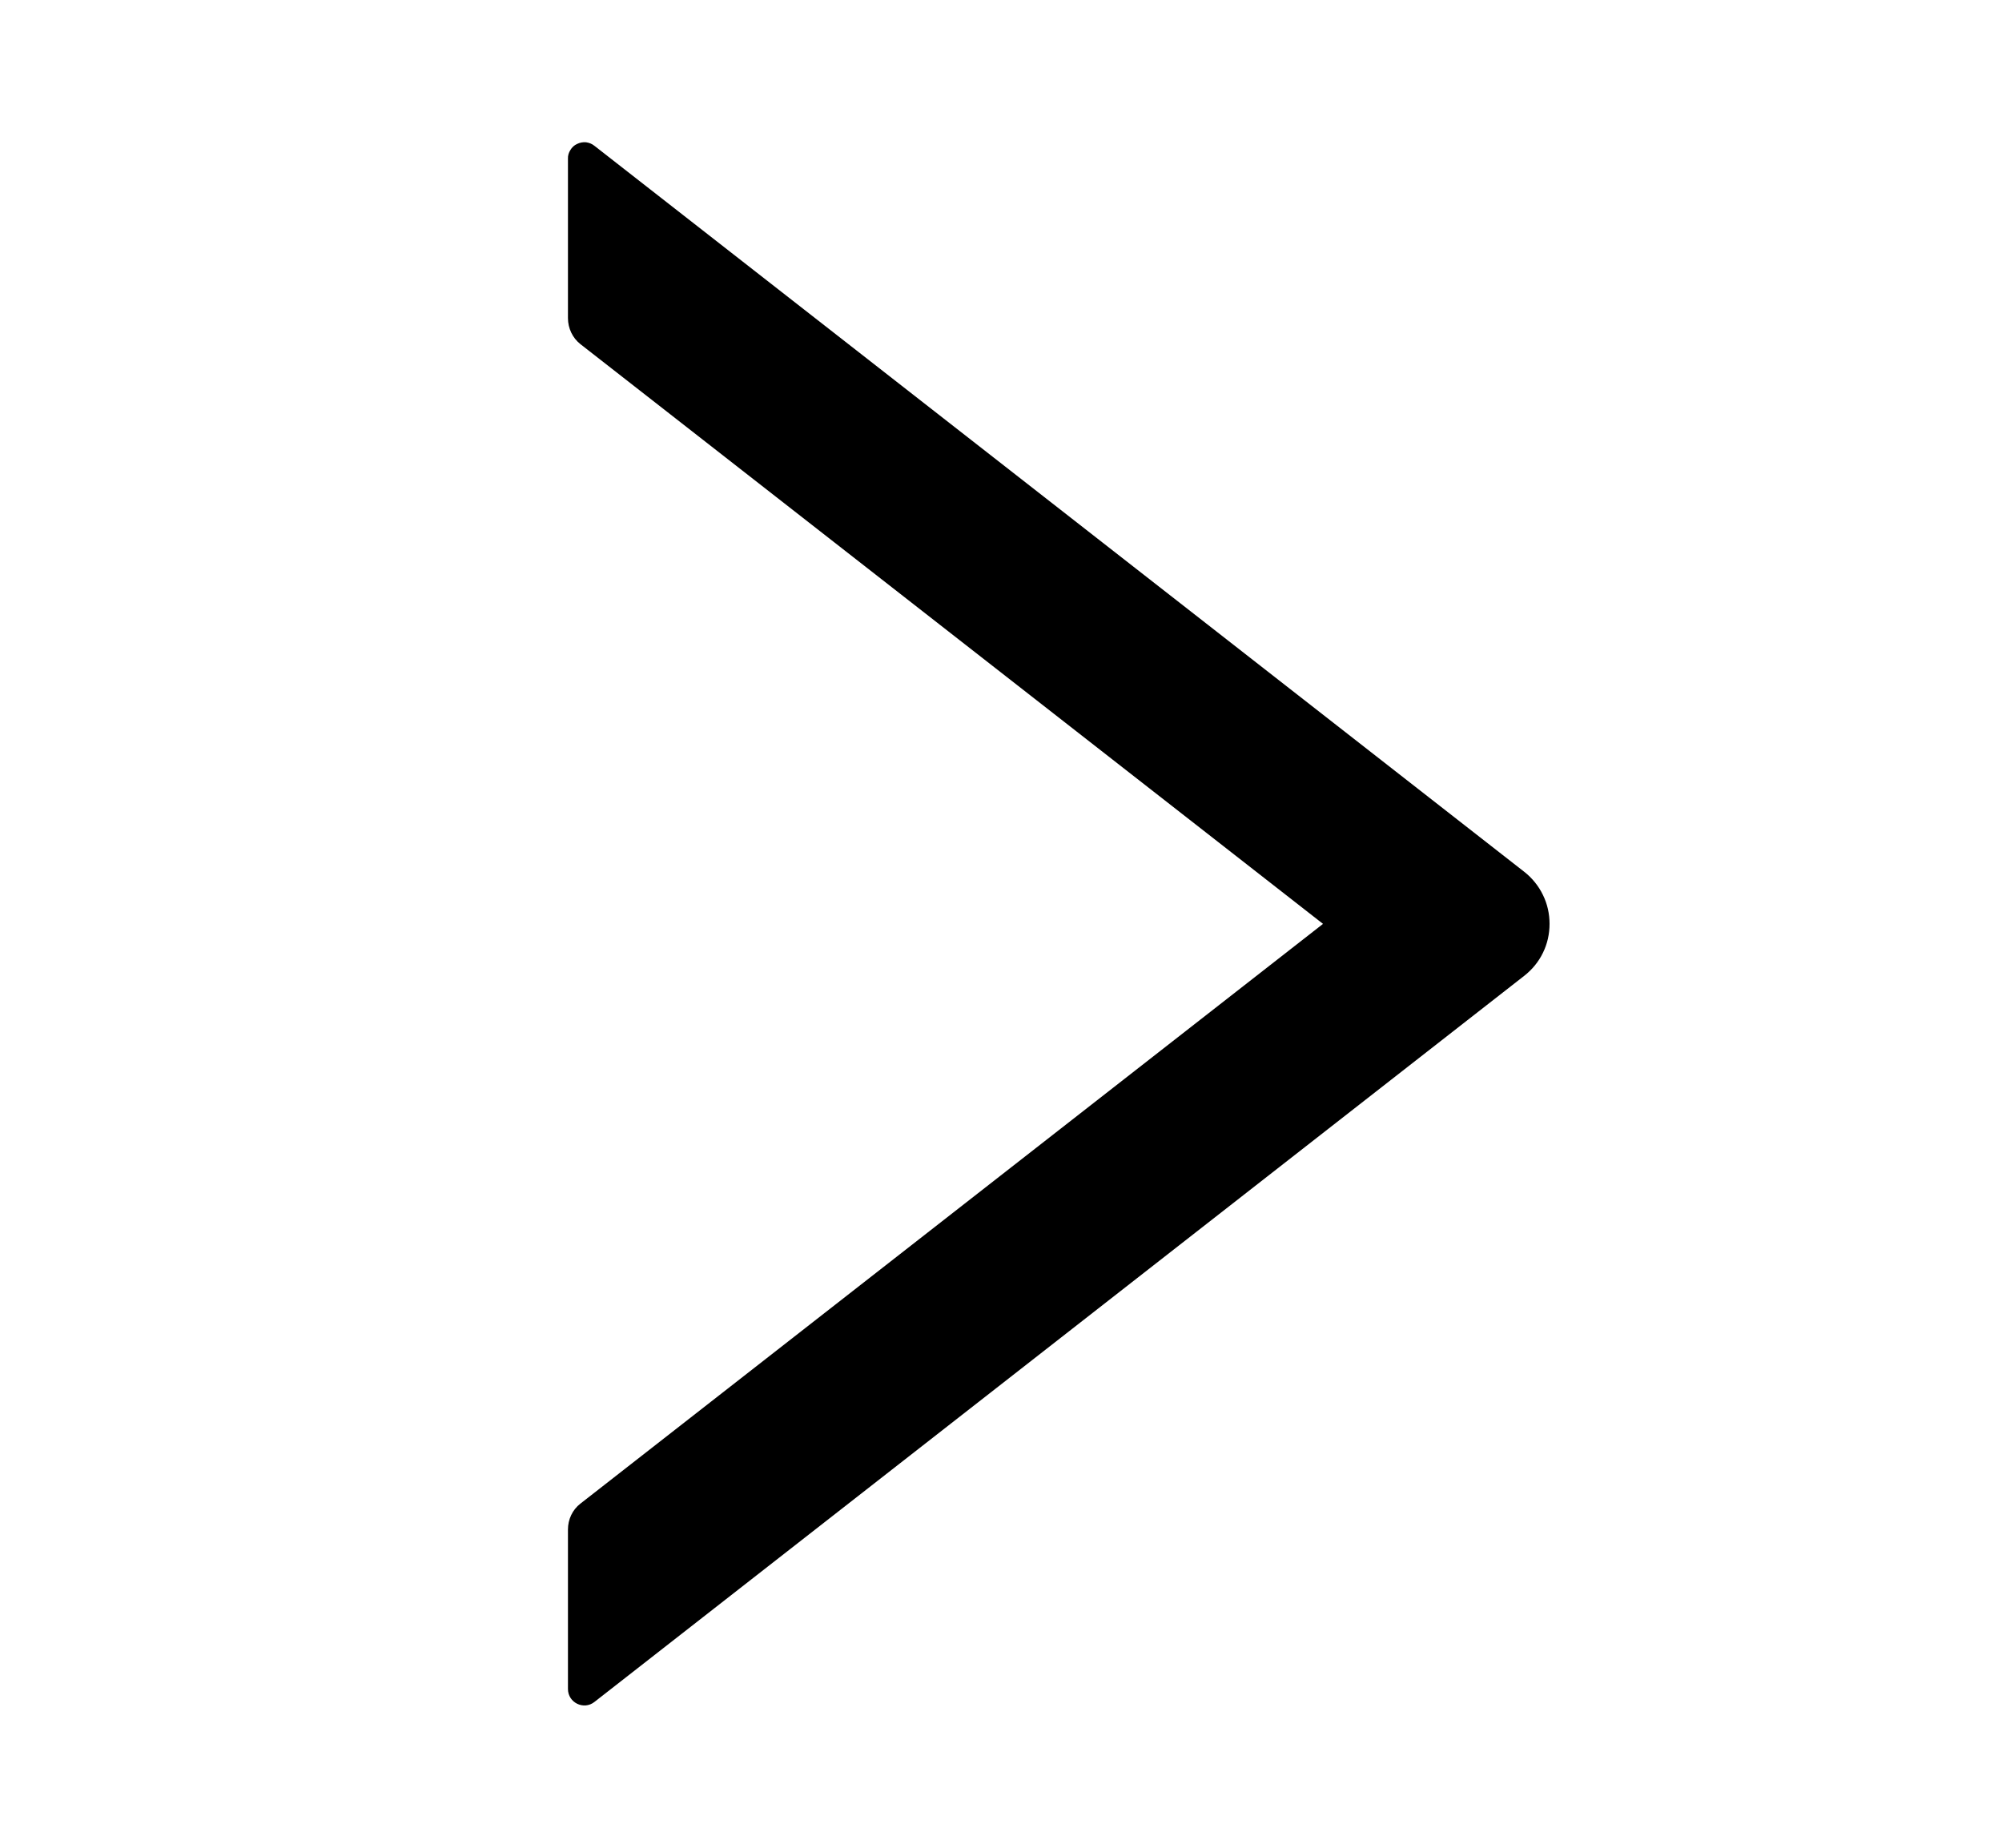 <svg width="13" height="12" viewBox="0 0 13 12" fill="none" xmlns="http://www.w3.org/2000/svg">
<path d="M9.898 5.662L3.86 0.947C3.844 0.934 3.826 0.927 3.806 0.924C3.786 0.922 3.765 0.926 3.747 0.935C3.729 0.943 3.714 0.957 3.704 0.974C3.693 0.991 3.687 1.011 3.688 1.031V2.066C3.688 2.132 3.718 2.195 3.769 2.235L8.591 6L3.769 9.765C3.717 9.805 3.688 9.868 3.688 9.933V10.969C3.688 11.058 3.791 11.108 3.86 11.053L9.898 6.337C9.949 6.297 9.991 6.246 10.019 6.188C10.048 6.129 10.062 6.065 10.062 6C10.062 5.935 10.048 5.871 10.019 5.812C9.991 5.754 9.949 5.702 9.898 5.662Z" fill="currentColor"/>
</svg>
